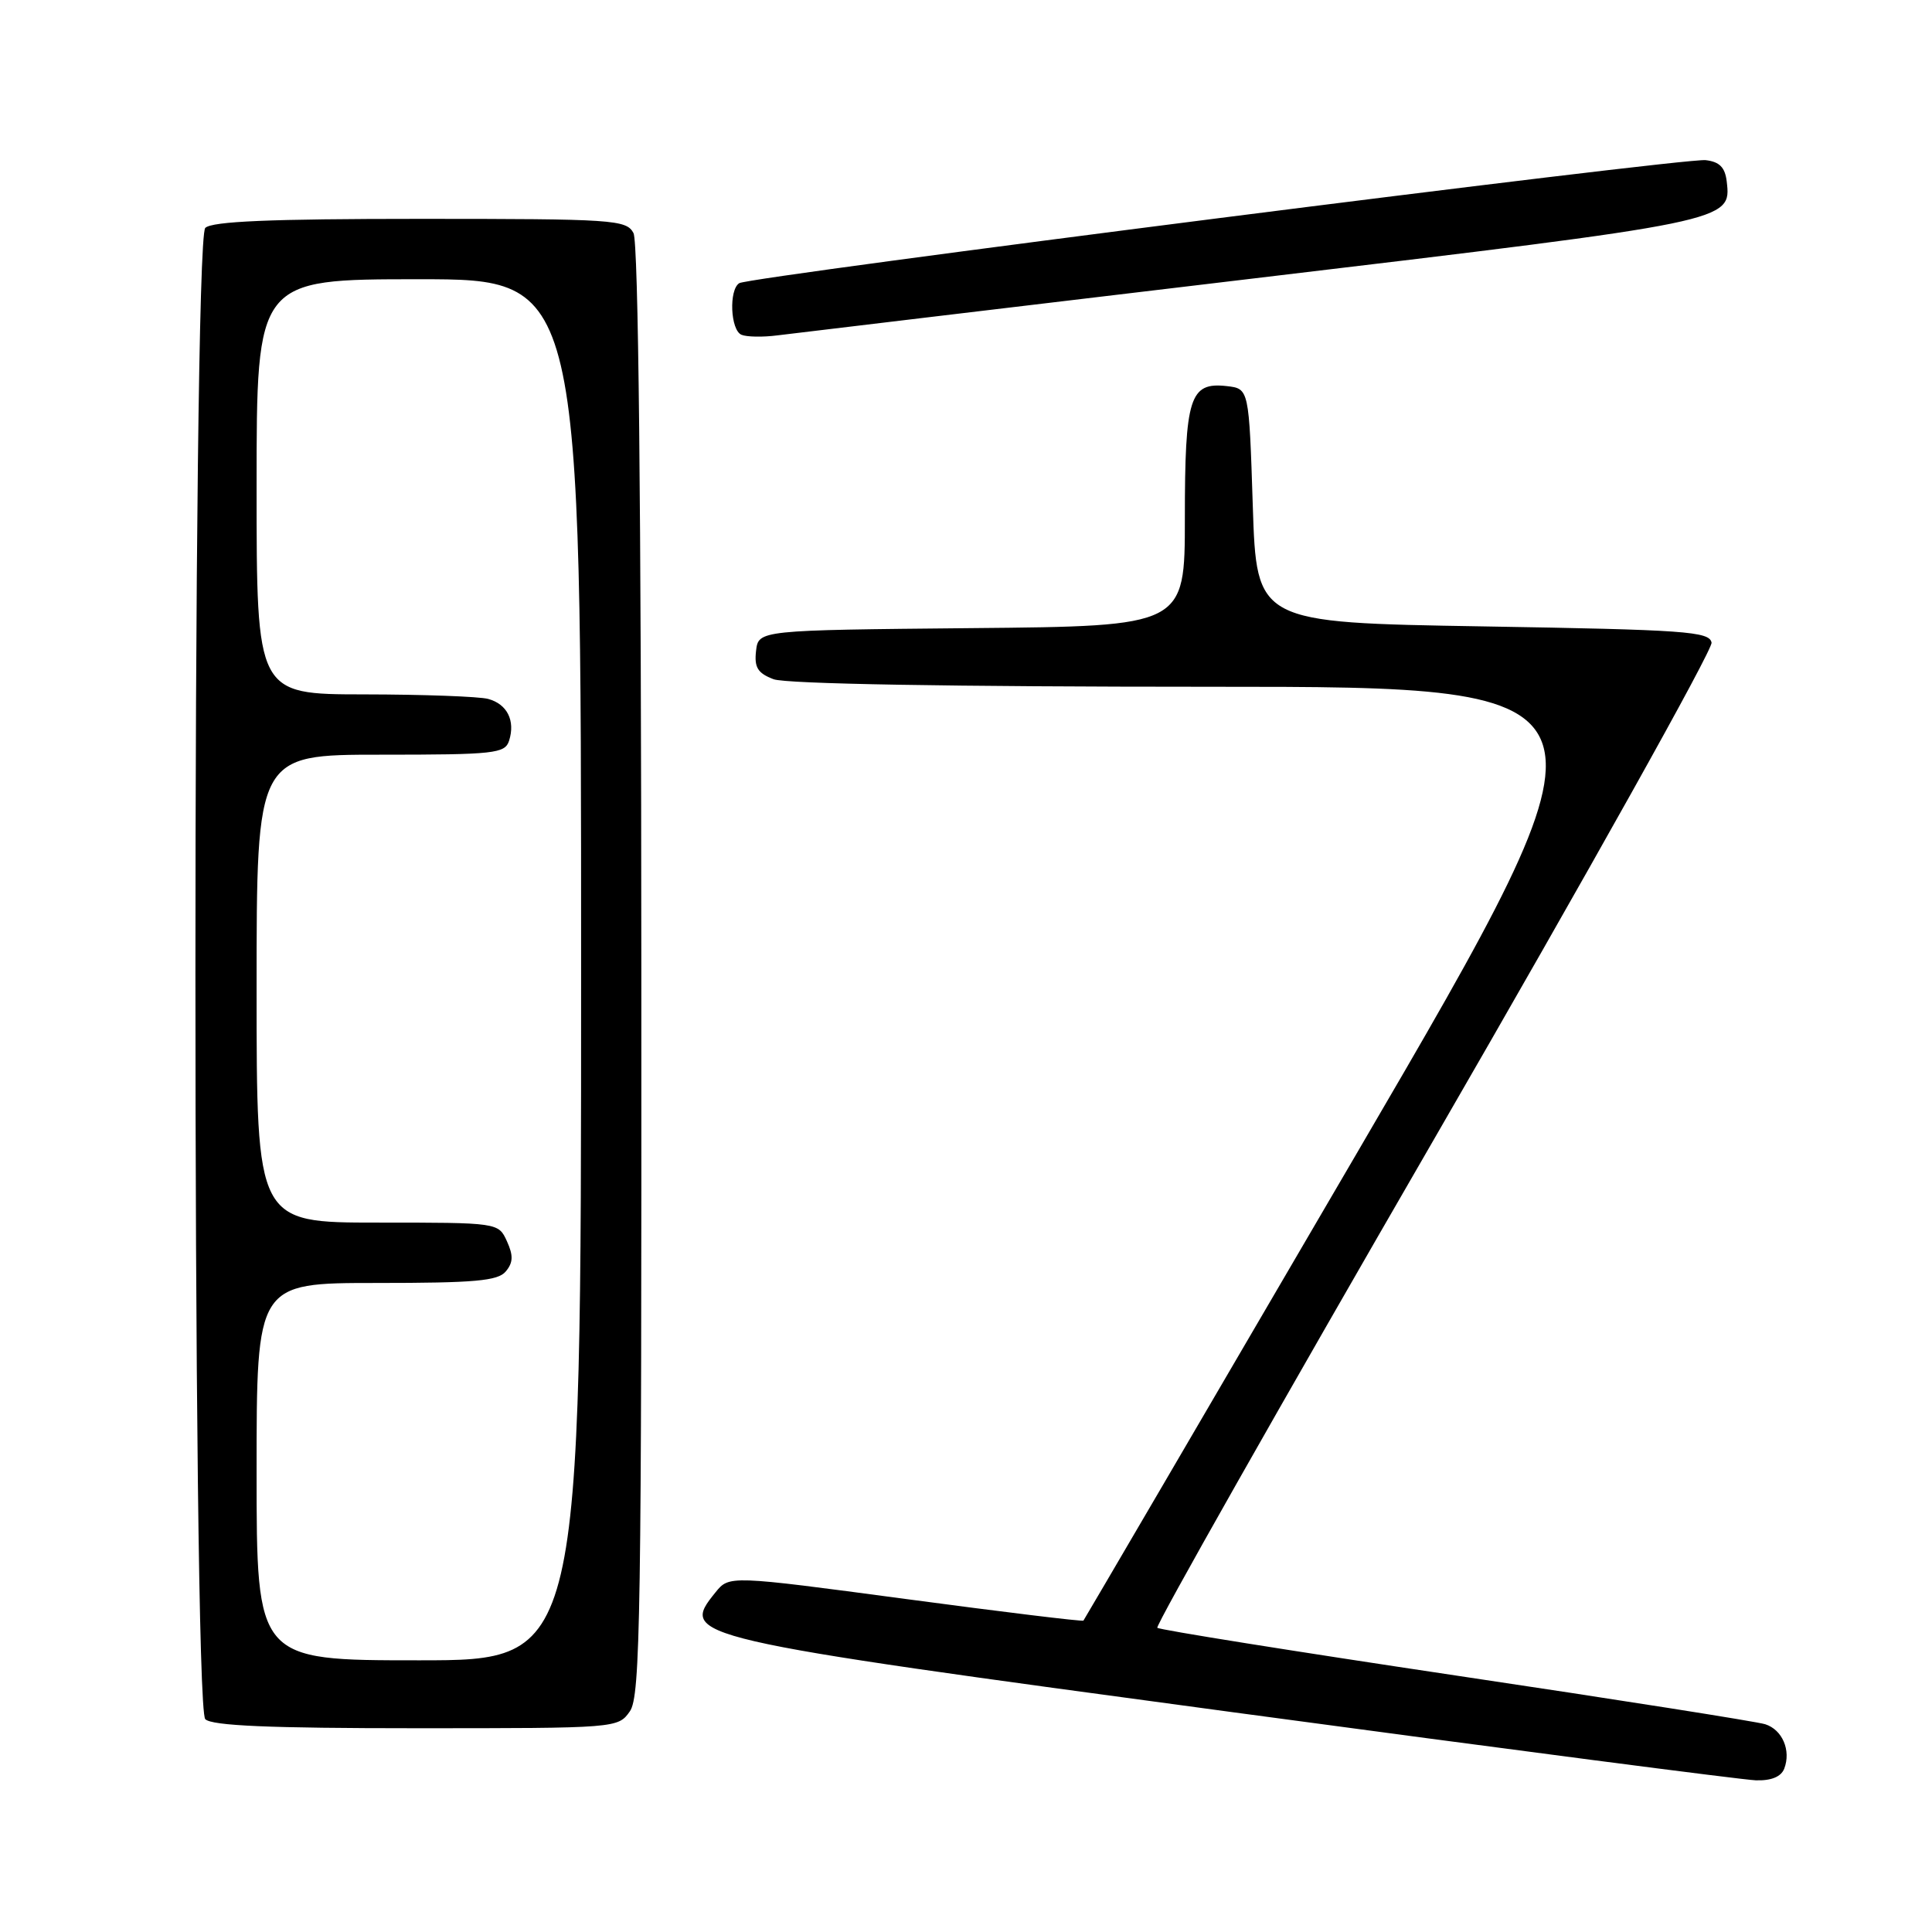 <?xml version="1.0" encoding="UTF-8" standalone="no"?>
<!DOCTYPE svg PUBLIC "-//W3C//DTD SVG 1.1//EN" "http://www.w3.org/Graphics/SVG/1.1/DTD/svg11.dtd" >
<svg xmlns="http://www.w3.org/2000/svg" xmlns:xlink="http://www.w3.org/1999/xlink" version="1.1" viewBox="0 0 256 256">
 <g >
 <path fill="currentColor"
d=" M 236.42 234.36 C 237.35 231.94 236.17 229.19 233.90 228.47 C 232.81 228.12 214.35 225.21 192.88 222.01 C 171.41 218.80 153.62 215.96 153.35 215.69 C 153.08 215.42 169.57 186.31 189.99 151.00 C 210.40 115.69 226.97 86.06 226.79 85.15 C 226.51 83.67 223.33 83.45 196.49 83.00 C 166.50 82.50 166.50 82.50 166.00 67.00 C 165.50 51.50 165.50 51.50 162.55 51.16 C 157.64 50.61 157.00 52.63 157.00 68.68 C 157.00 82.97 157.00 82.97 128.75 83.23 C 100.50 83.50 100.50 83.50 100.18 86.25 C 99.93 88.44 100.40 89.20 102.50 90.00 C 104.14 90.62 125.99 91.00 160.50 91.00 C 215.87 91.00 215.87 91.00 179.82 152.75 C 159.99 186.71 143.67 214.61 143.56 214.74 C 143.44 214.88 132.83 213.59 119.98 211.87 C 96.62 208.75 96.62 208.75 94.81 210.99 C 90.00 216.93 90.60 217.07 163.59 226.91 C 199.84 231.80 230.91 235.84 232.64 235.90 C 234.70 235.97 236.00 235.43 236.42 234.36 Z  M 83.46 226.76 C 84.86 224.76 85.02 214.21 84.98 128.64 C 84.96 66.34 84.59 32.10 83.94 30.88 C 82.99 29.11 81.32 29.00 55.66 29.00 C 35.79 29.00 28.07 29.33 27.20 30.20 C 25.46 31.94 25.46 226.06 27.20 227.80 C 28.07 228.67 35.68 229.00 55.14 229.00 C 81.72 229.00 81.90 228.99 83.46 226.76 Z  M 166.00 36.91 C 229.45 29.35 229.42 29.35 228.80 24.05 C 228.58 22.17 227.84 21.43 226.00 21.22 C 223.08 20.89 99.39 36.64 97.96 37.52 C 96.56 38.39 96.78 43.74 98.25 44.36 C 98.94 44.65 101.08 44.69 103.00 44.44 C 104.92 44.20 133.27 40.81 166.00 36.91 Z  M 34.00 195.00 C 34.00 170.00 34.00 170.00 49.88 170.00 C 62.91 170.00 65.98 169.73 67.02 168.47 C 68.00 167.30 68.03 166.36 67.17 164.47 C 66.04 162.00 66.04 162.00 50.02 162.00 C 34.00 162.00 34.00 162.00 34.00 131.00 C 34.00 100.00 34.00 100.00 50.43 100.00 C 65.57 100.00 66.91 99.85 67.46 98.14 C 68.30 95.48 67.20 93.29 64.68 92.61 C 63.48 92.29 56.09 92.02 48.25 92.01 C 34.00 92.00 34.00 92.00 34.00 64.50 C 34.00 37.00 34.00 37.00 55.50 37.00 C 77.00 37.00 77.00 37.00 77.00 128.50 C 77.00 220.00 77.00 220.00 55.50 220.00 C 34.00 220.00 34.00 220.00 34.00 195.00 Z "/>
</g>
</svg>